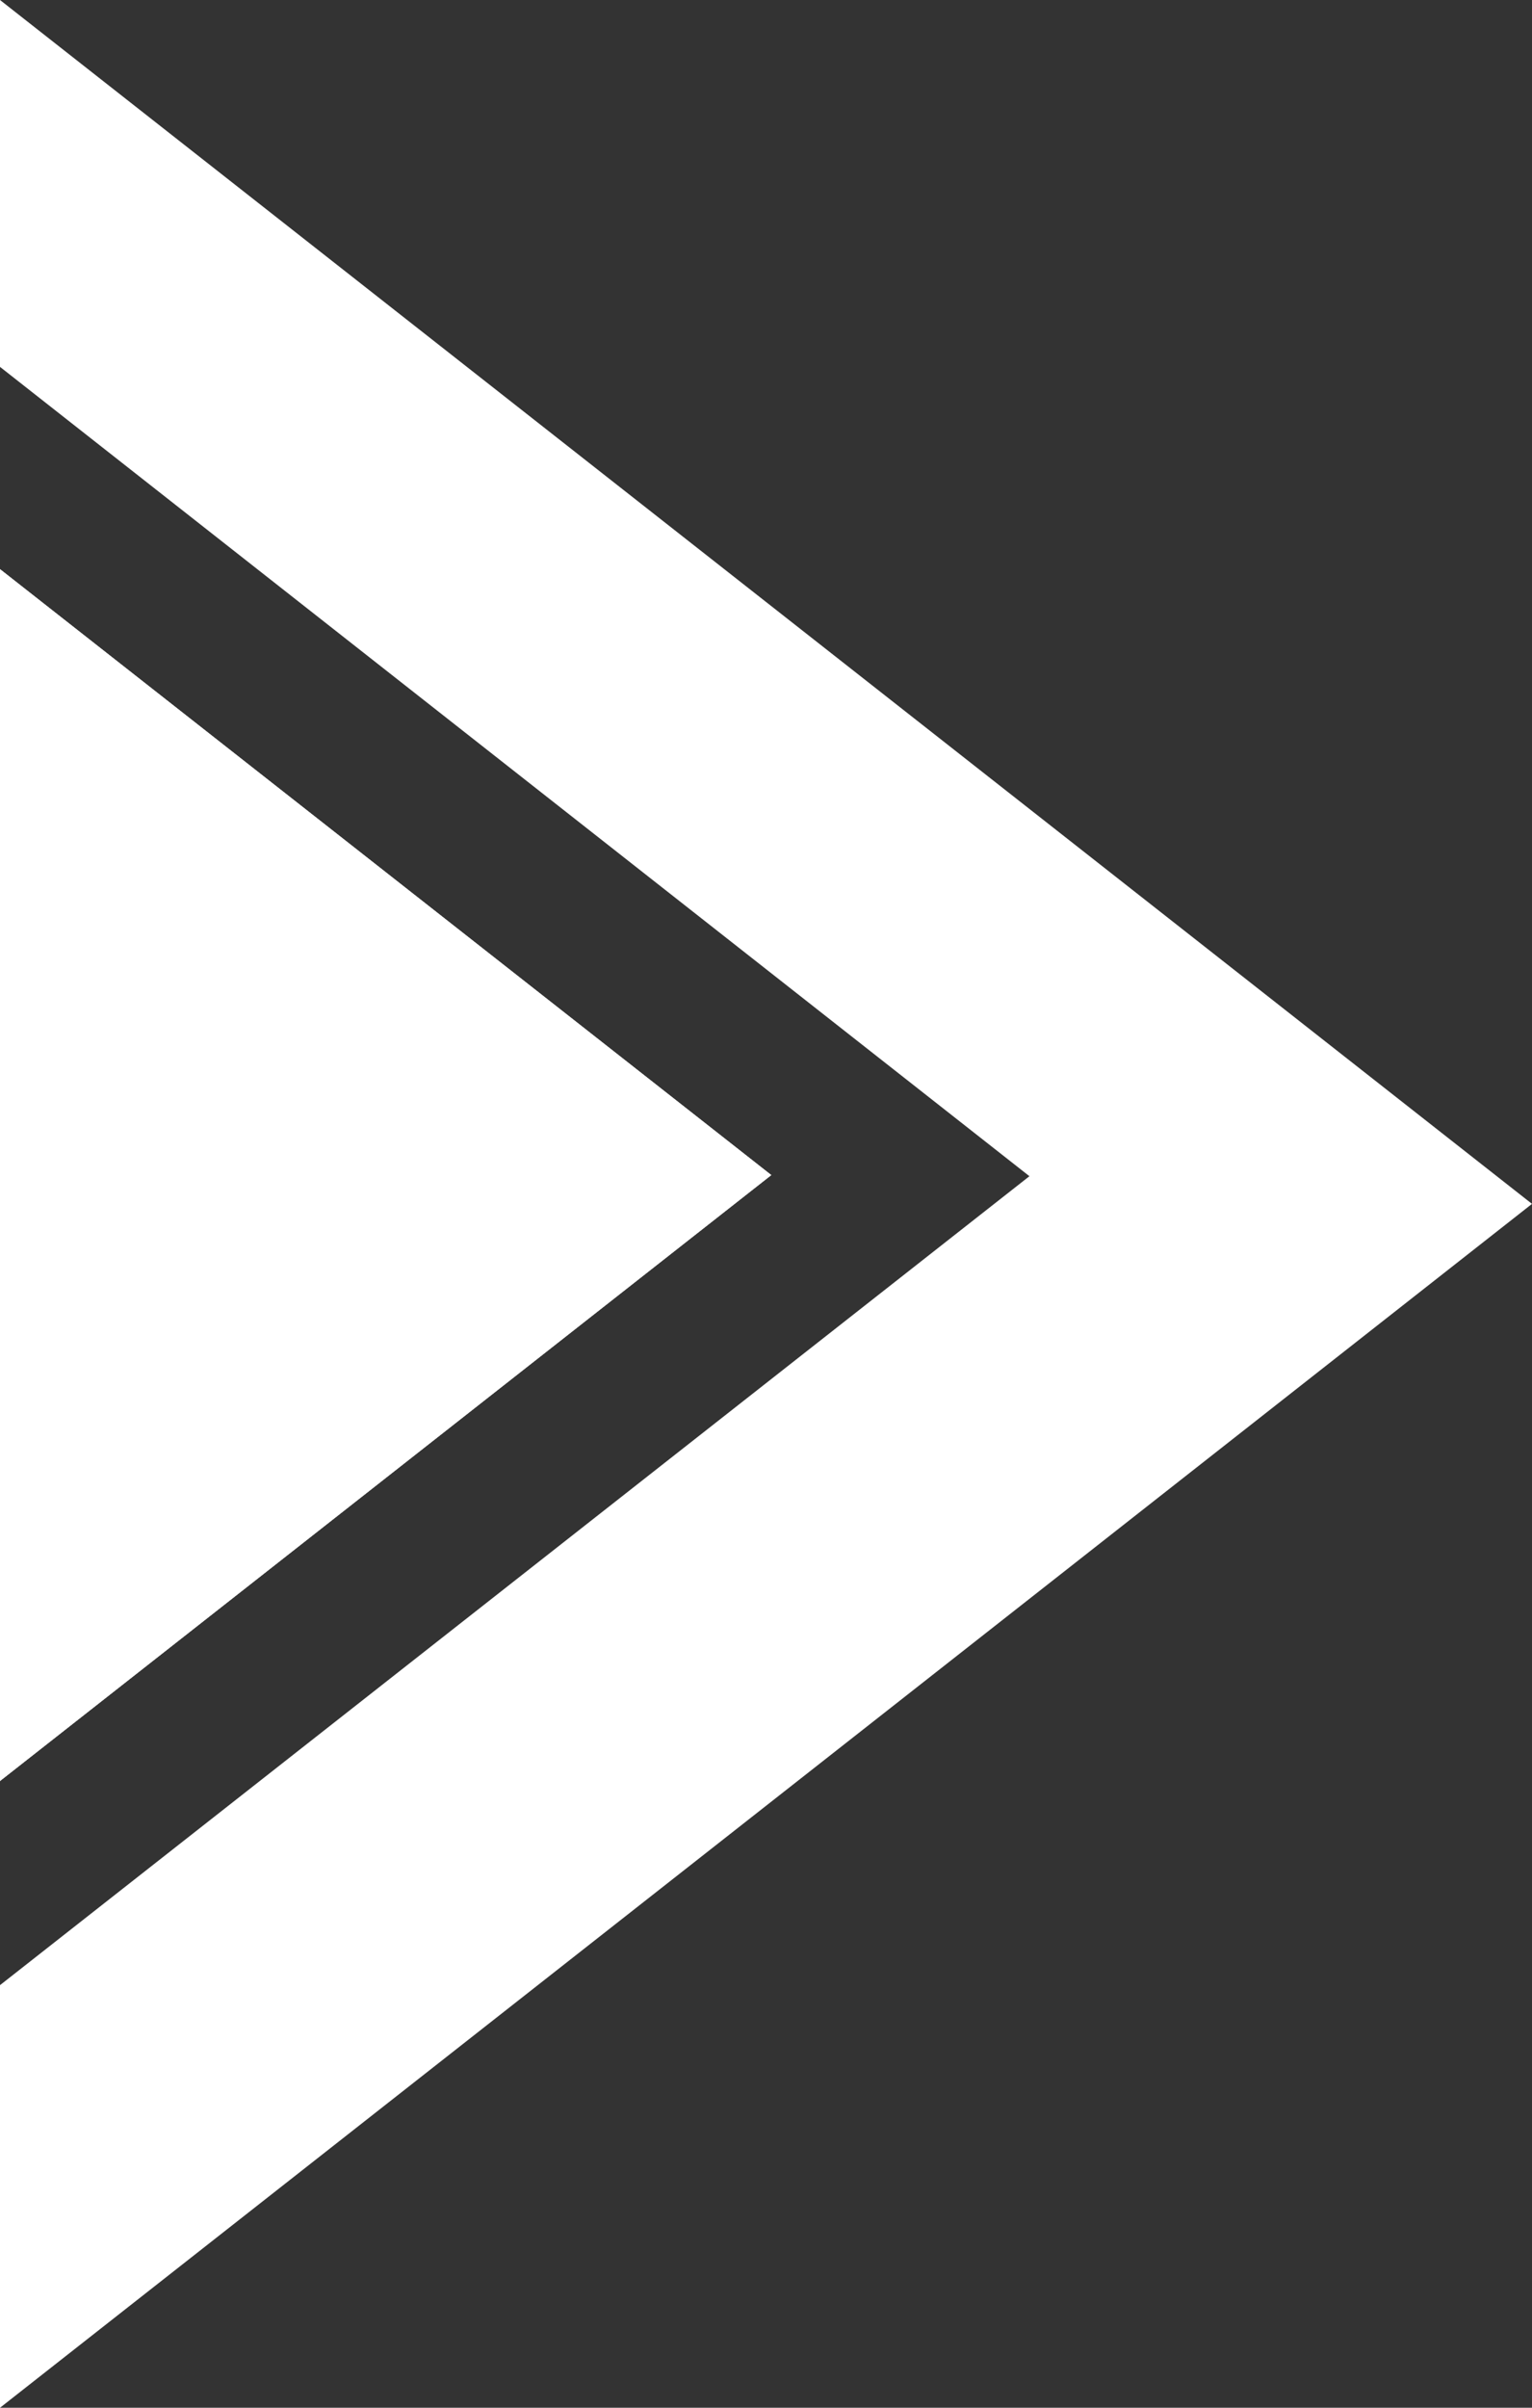 <?xml version="1.0" encoding="UTF-8"?>
<svg id="Calque_2" data-name="Calque 2" xmlns="http://www.w3.org/2000/svg" viewBox="0 0 41 64.38">
  <rect x="0" y="0" width="41" height="64.38" fill="#333333" stroke="none"/>
  <defs>
    <style>
      .cls-1 {
        fill: #fff;
      }
    </style>
  </defs>
  <g id="Calque_1-2" data-name="Calque 1">
    <g>
      <path class="cls-1" d="M0,0V9.81L27.55,31.45,0,53.08v11.3L41,32.19,0,0ZM0,15.22V47.62L20.64,31.42,0,15.22Z"/>
      <polygon class="cls-1" points="20.64 31.42 0 47.62 0 15.22 20.64 31.42"/>
      <polygon class="cls-1" points="20.64 31.42 0 47.62 0 15.22 20.64 31.42"/>
    </g>
  </g>
</svg>